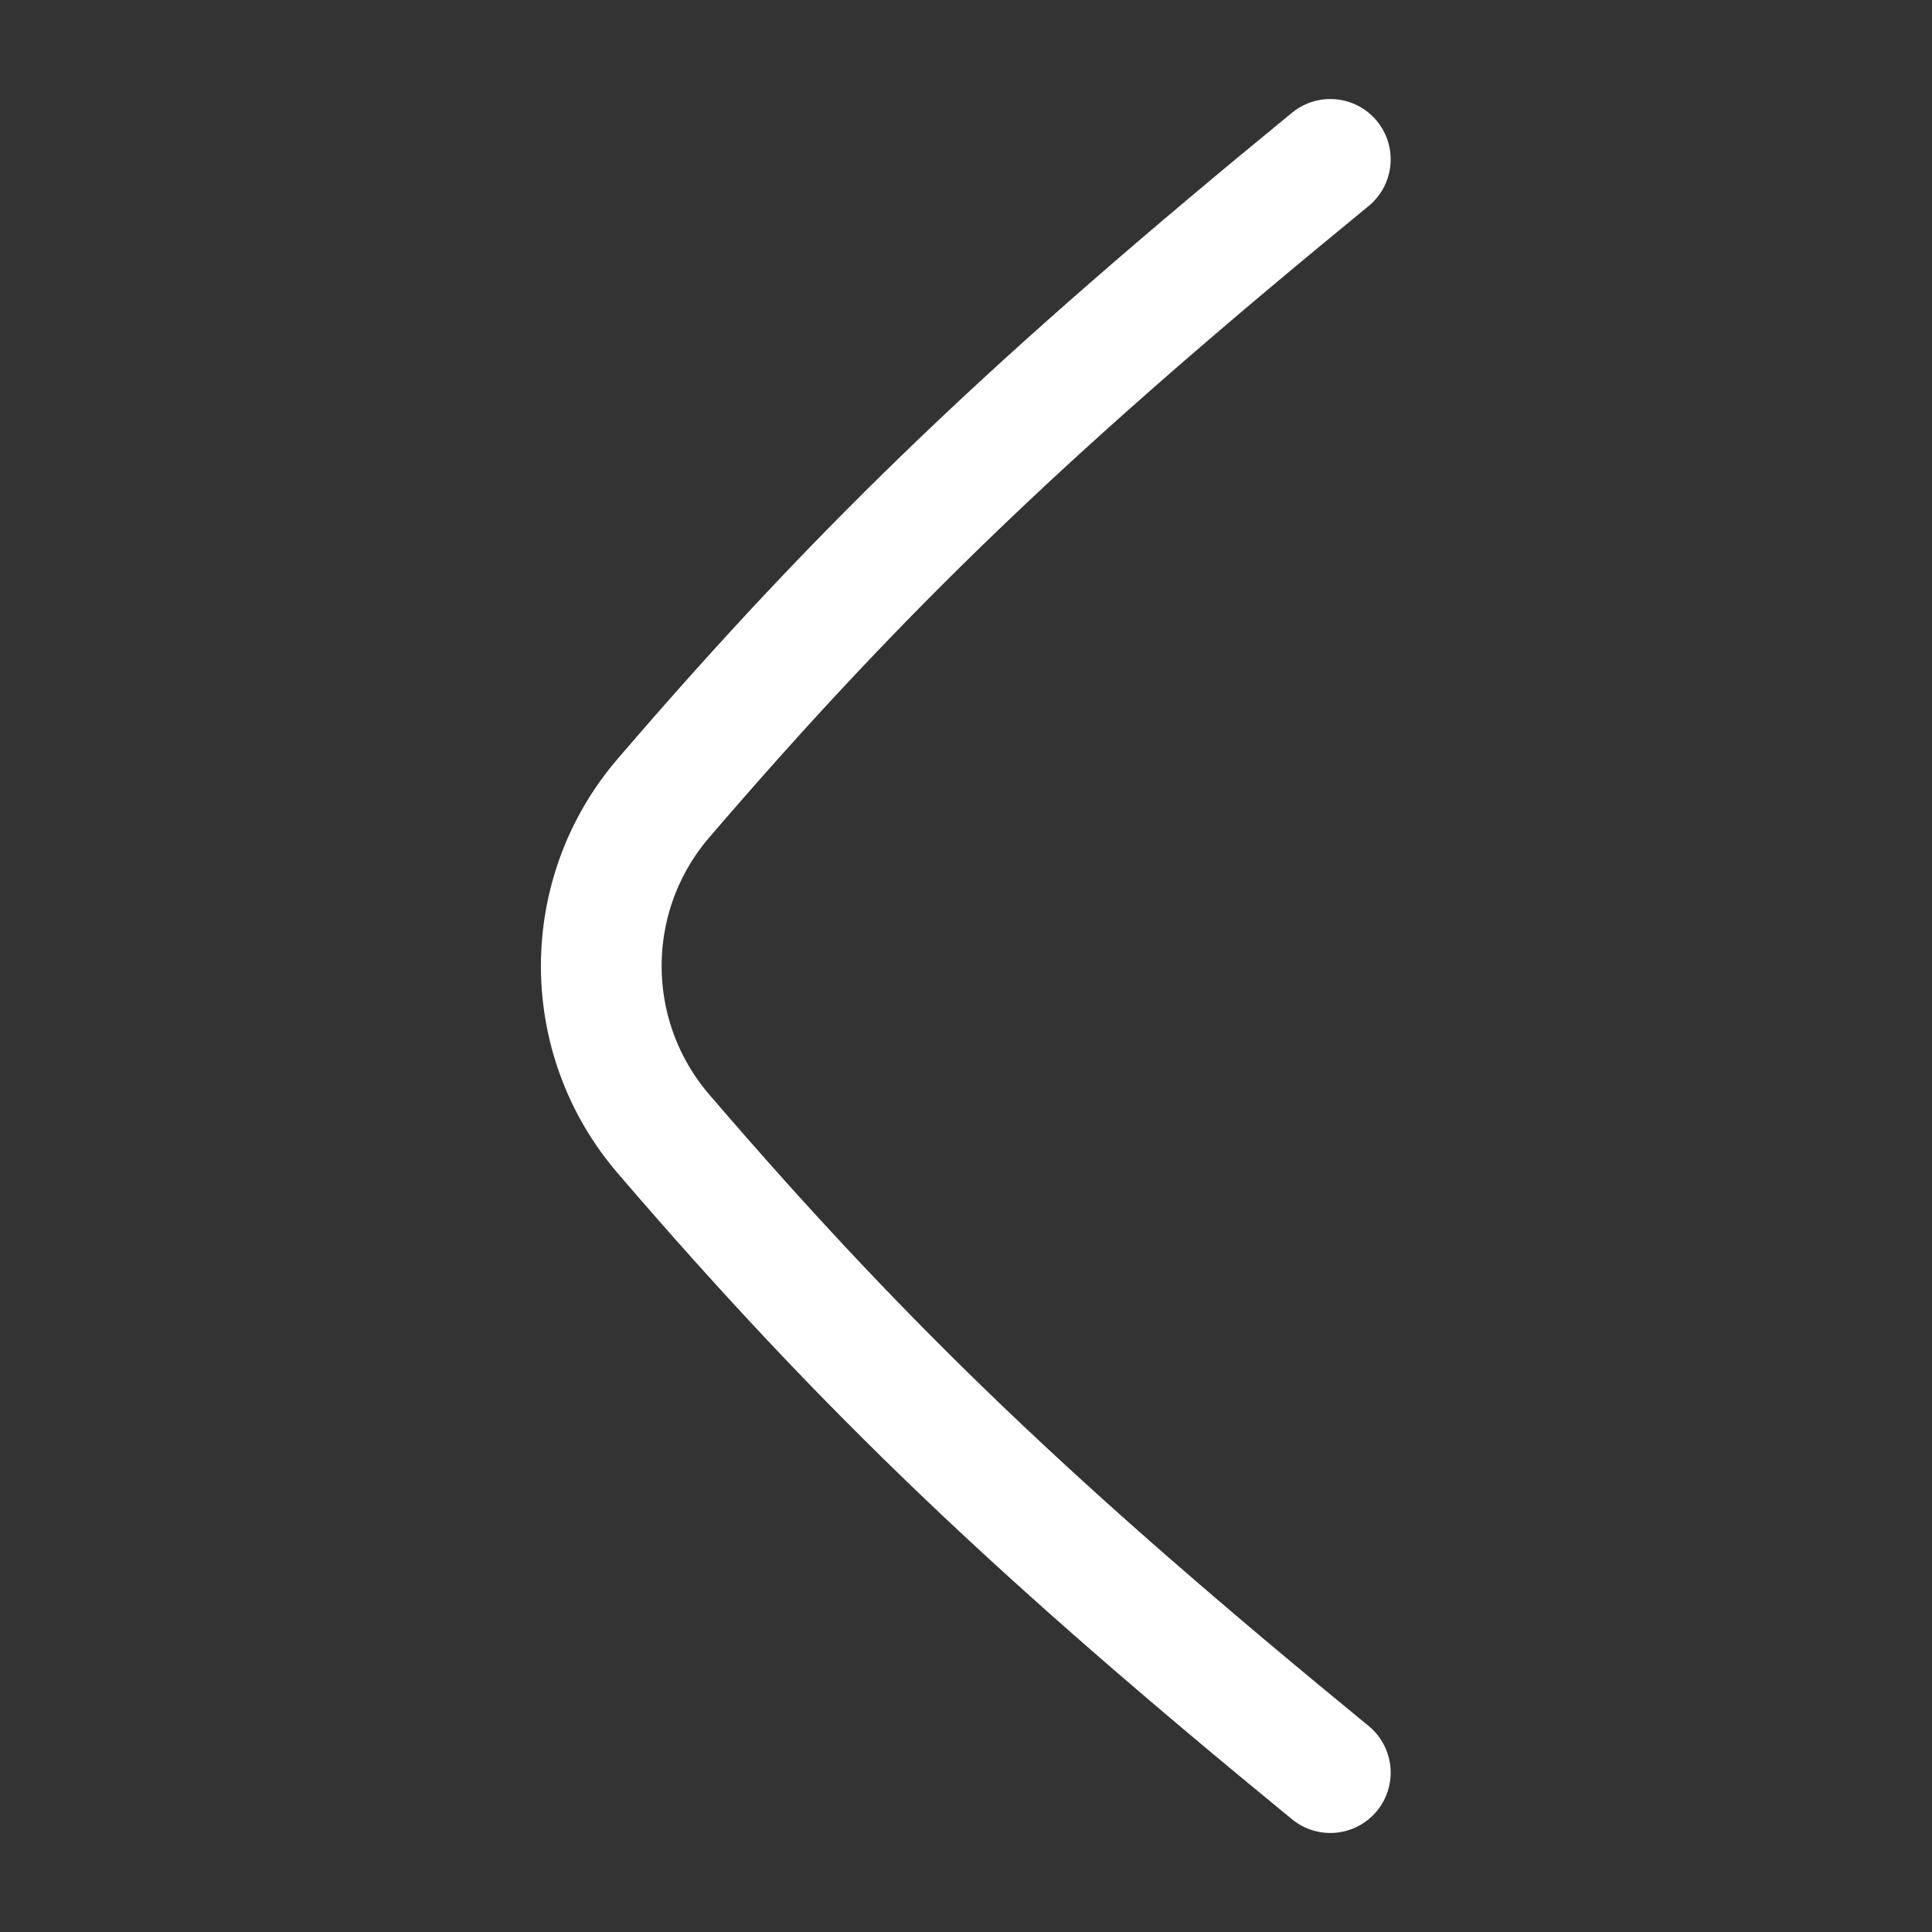 <svg id='Arrows_Button_Left_24' width='24' height='24' viewBox='0 0 24 24'
    xmlns='http://www.w3.org/2000/svg' xmlns:xlink='http://www.w3.org/1999/xlink'>
    <rect x="0" y="0" width="24" height="24" fill="#333333" stroke="none"/>
    <rect width='24' height='24' stroke='none' fill='#000000' opacity='0' />


    <g transform="matrix(1.67 0 0 1.67 12 12)">
        <path
            style="stroke: #fff; stroke-width: 0.898; stroke-dasharray: none; stroke-linecap: round; stroke-dashoffset: 0; stroke-linejoin: round; stroke-miterlimit: 4; fill: none; fill-rule: nonzero; opacity: 1;"
            transform=" translate(-7.29, -7)"
            d="M 10 1 C 7.837 2.772 6.563 3.976 5.039 5.752 C 4.423 6.47 4.423 7.53 5.039 8.248 C 6.563 10.024 7.837 11.228 10 13"
            stroke-linecap="round" />
    </g>
</svg>